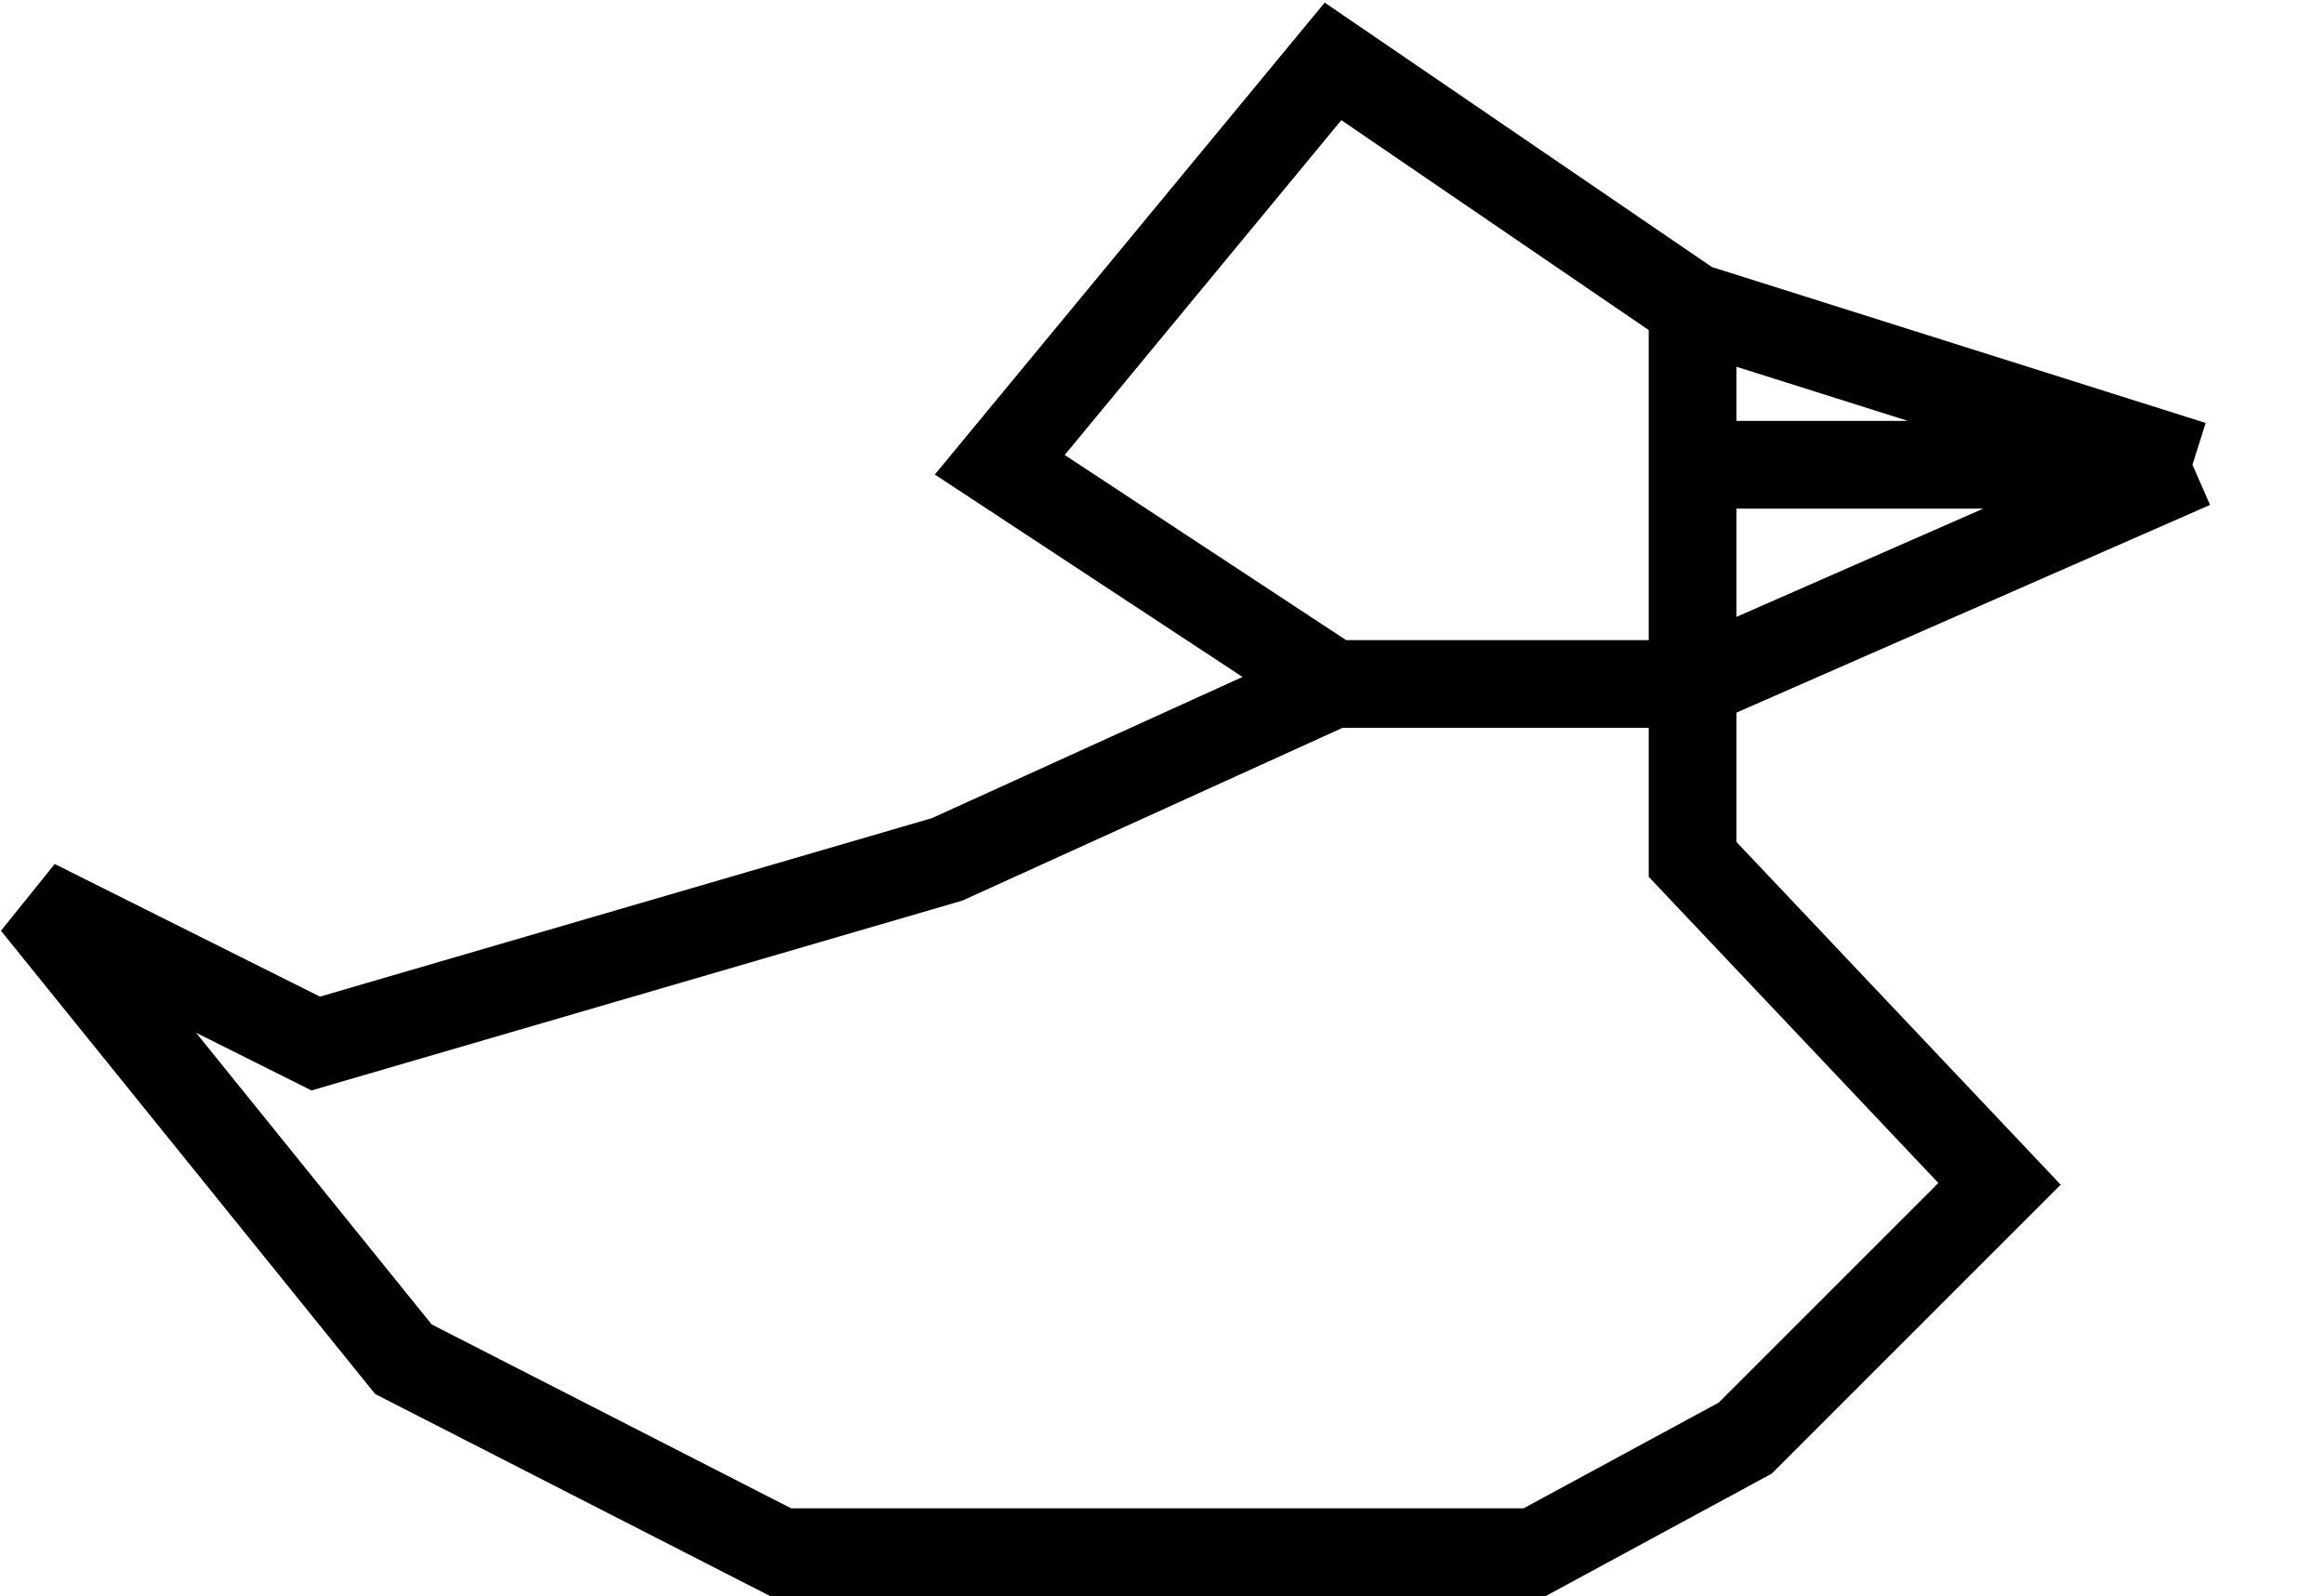 <svg width="265" height="182" viewBox="0 0 265 182" fill="none" xmlns="http://www.w3.org/2000/svg">
<path d="M193 35L250 53M193 35V78M193 35L152 7L114 53L152 78M250 53H193M250 53L193 78M193 78H152M193 78V98L228 135L199 164L175 177H89L46 155L4 103L36 119L108 98L152 78" stroke="black" stroke-width="10"/>
</svg>
